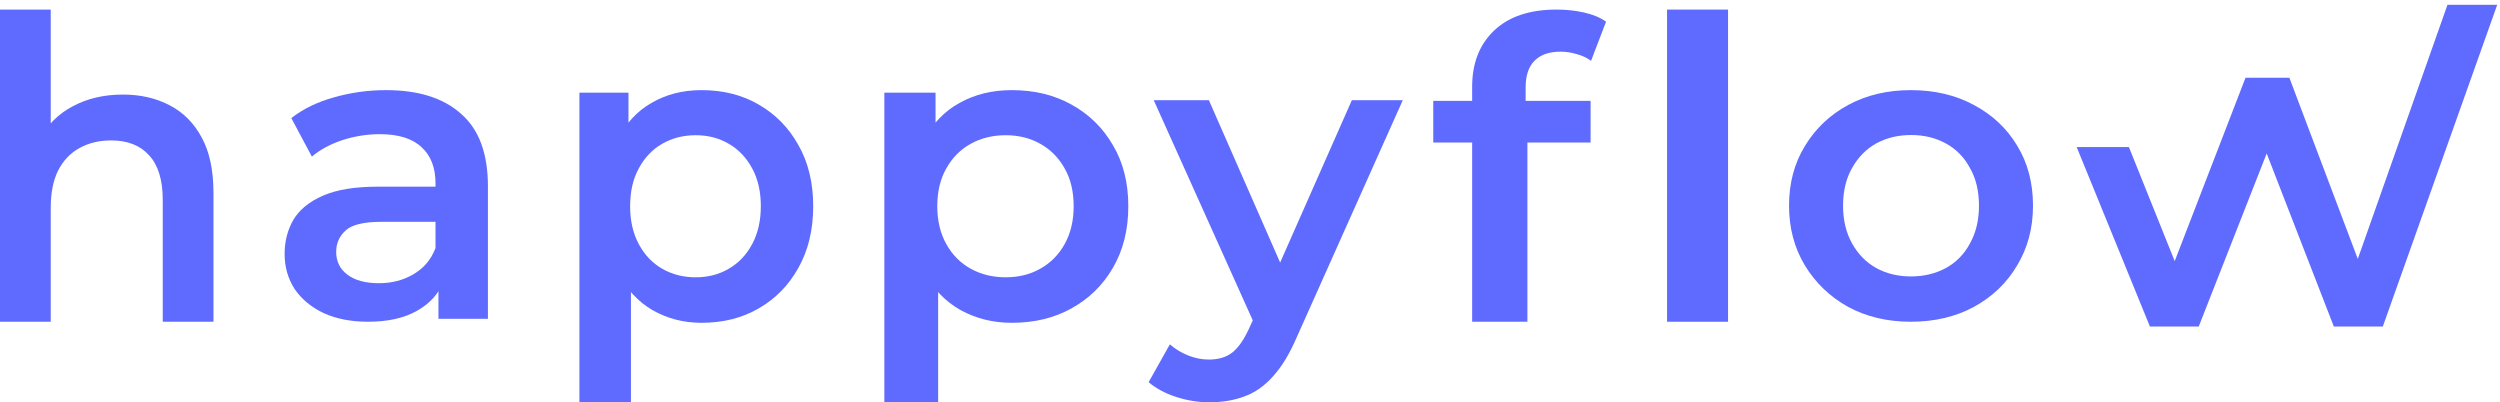 <svg width="261" height="42" viewBox="0 0 261 42" fill="none" xmlns="http://www.w3.org/2000/svg">
<path d="M199.488 33.59C197.041 33.59 194.862 33.074 192.953 32.043C191.043 30.982 189.536 29.538 188.432 27.711C187.328 25.884 186.776 23.806 186.776 21.478C186.776 19.12 187.328 17.043 188.432 15.245C189.536 13.418 191.043 11.989 192.953 10.957C194.862 9.926 197.041 9.41 199.488 9.41C201.965 9.41 204.158 9.926 206.068 10.957C208.007 11.989 209.514 13.403 210.589 15.201C211.693 16.999 212.245 19.091 212.245 21.478C212.245 23.806 211.693 25.884 210.589 27.711C209.514 29.538 208.007 30.982 206.068 32.043C204.158 33.074 201.965 33.59 199.488 33.59ZM199.488 28.86C200.861 28.86 202.084 28.565 203.158 27.976C204.233 27.387 205.068 26.532 205.665 25.412C206.292 24.292 206.605 22.981 206.605 21.478C206.605 19.945 206.292 18.634 205.665 17.544C205.068 16.424 204.233 15.569 203.158 14.98C202.084 14.391 200.875 14.096 199.533 14.096C198.16 14.096 196.936 14.391 195.862 14.98C194.818 15.569 193.982 16.424 193.355 17.544C192.729 18.634 192.415 19.945 192.415 21.478C192.415 22.981 192.729 24.292 193.355 25.412C193.982 26.532 194.818 27.387 195.862 27.976C196.936 28.565 198.145 28.86 199.488 28.86Z" fill="#5F6AFF"/>
<path d="M174.041 33.59V1H180.408V33.59H174.041Z" fill="#5F6AFF"/>
<path d="M153.693 33.59V9.05C153.693 6.613 154.447 4.669 155.954 3.219C157.492 1.74 159.676 1 162.506 1C163.521 1 164.474 1.102 165.366 1.305C166.289 1.508 167.058 1.827 167.673 2.262L166.105 6.352C165.674 6.033 165.182 5.801 164.628 5.656C164.075 5.482 163.506 5.395 162.921 5.395C161.721 5.395 160.814 5.714 160.199 6.352C159.584 6.961 159.276 7.889 159.276 9.137V11.747L159.461 14.184V33.59H153.693ZM149.633 14.88V10.529H166.059V14.88H149.633Z" fill="#5F6AFF"/>
<path d="M126.252 42C125.1 42 123.949 41.814 122.797 41.442C121.646 41.07 120.686 40.555 119.918 39.898L122.133 35.95C122.694 36.436 123.329 36.822 124.037 37.108C124.746 37.394 125.47 37.537 126.208 37.537C127.212 37.537 128.024 37.294 128.644 36.808C129.264 36.322 129.84 35.506 130.371 34.362L131.744 31.358L132.187 30.715L141.134 10.461H146.449L135.376 35.22C134.638 36.937 133.811 38.295 132.896 39.297C132.01 40.298 131.006 40.999 129.884 41.399C128.791 41.8 127.581 42 126.252 42ZM131.124 34.191L120.45 10.461H126.208L134.889 30.243L131.124 34.191Z" fill="#5F6AFF"/>
<path d="M105.623 33.701C103.676 33.701 101.894 33.257 100.277 32.369C98.69 31.481 97.417 30.149 96.459 28.372C95.531 26.566 95.067 24.287 95.067 21.534C95.067 18.751 95.516 16.471 96.414 14.695C97.343 12.918 98.6 11.601 100.187 10.742C101.775 9.854 103.586 9.41 105.623 9.41C107.989 9.41 110.07 9.914 111.867 10.92C113.693 11.927 115.131 13.333 116.179 15.139C117.257 16.945 117.796 19.076 117.796 21.534C117.796 23.991 117.257 26.137 116.179 27.973C115.131 29.779 113.693 31.185 111.867 32.191C110.07 33.198 107.989 33.701 105.623 33.701ZM92.326 42L92.326 9.677H97.672V15.272L97.492 21.578L97.942 27.884L97.942 42H92.326ZM104.994 28.95C106.341 28.95 107.539 28.654 108.587 28.061C109.665 27.469 110.519 26.611 111.148 25.486C111.777 24.361 112.091 23.043 112.091 21.534C112.091 19.994 111.777 18.677 111.148 17.581C110.519 16.456 109.665 15.598 108.587 15.006C107.539 14.414 106.341 14.117 104.994 14.117C103.646 14.117 102.433 14.414 101.355 15.006C100.277 15.598 99.424 16.456 98.795 17.581C98.166 18.677 97.852 19.994 97.852 21.534C97.852 23.043 98.166 24.361 98.795 25.486C99.424 26.611 100.277 27.469 101.355 28.061C102.433 28.654 103.646 28.95 104.994 28.95Z" fill="#5F6AFF"/>
<path d="M73.232 33.701C71.367 33.701 69.659 33.257 68.109 32.369C66.588 31.481 65.368 30.149 64.45 28.372C63.56 26.566 63.116 24.287 63.116 21.534C63.116 18.751 63.546 16.471 64.407 14.695C65.297 12.918 66.502 11.601 68.023 10.742C69.544 9.854 71.28 9.41 73.232 9.41C75.499 9.41 77.494 9.914 79.216 10.92C80.966 11.927 82.344 13.333 83.348 15.139C84.381 16.945 84.898 19.076 84.898 21.534C84.898 23.991 84.381 26.137 83.348 27.973C82.344 29.779 80.966 31.185 79.216 32.191C77.494 33.198 75.499 33.701 73.232 33.701ZM60.49 42L60.49 9.677H65.612V15.272L65.44 21.578L65.871 27.884V42H60.49ZM72.629 28.95C73.921 28.95 75.069 28.654 76.073 28.061C77.106 27.469 77.924 26.611 78.527 25.486C79.129 24.361 79.431 23.043 79.431 21.534C79.431 19.994 79.129 18.677 78.527 17.581C77.924 16.456 77.106 15.598 76.073 15.006C75.069 14.414 73.921 14.117 72.629 14.117C71.338 14.117 70.175 14.414 69.142 15.006C68.109 15.598 67.291 16.456 66.689 17.581C66.086 18.677 65.785 19.994 65.785 21.534C65.785 23.043 66.086 24.361 66.689 25.486C67.291 26.611 68.109 27.469 69.142 28.061C70.175 28.654 71.338 28.95 72.629 28.95Z" fill="#5F6AFF"/>
<path d="M45.775 33.28V28.506L45.468 27.49V19.135C45.468 17.514 44.987 16.262 44.024 15.378C43.062 14.464 41.603 14.008 39.648 14.008C38.335 14.008 37.037 14.214 35.753 14.626C34.499 15.039 33.434 15.614 32.559 16.35L30.414 12.328C31.669 11.355 33.157 10.633 34.878 10.162C36.629 9.661 38.437 9.41 40.305 9.41C43.689 9.41 46.3 10.235 48.138 11.886C50.005 13.507 50.939 16.026 50.939 19.445V33.28H45.775ZM38.423 33.59C36.672 33.59 35.141 33.295 33.828 32.706C32.515 32.087 31.494 31.247 30.765 30.186C30.064 29.096 29.714 27.873 29.714 26.517C29.714 25.191 30.021 23.997 30.633 22.937C31.275 21.876 32.311 21.036 33.74 20.417C35.17 19.798 37.066 19.489 39.429 19.489H46.212V23.158H39.823C37.956 23.158 36.702 23.467 36.06 24.086C35.418 24.675 35.097 25.412 35.097 26.296C35.097 27.298 35.491 28.094 36.279 28.683C37.066 29.273 38.16 29.567 39.561 29.567C40.903 29.567 42.099 29.258 43.149 28.639C44.229 28.02 45.002 27.107 45.468 25.898L46.388 29.214C45.862 30.599 44.914 31.674 43.543 32.441C42.201 33.207 40.494 33.59 38.423 33.59Z" fill="#5F6AFF"/>
<path d="M12.838 9.872C14.645 9.872 16.255 10.238 17.668 10.97C19.108 11.702 20.238 12.829 21.057 14.352C21.876 15.845 22.286 17.778 22.286 20.15V33.59H16.99V20.852C16.99 18.774 16.509 17.222 15.549 16.197C14.617 15.172 13.304 14.66 11.609 14.66C10.366 14.66 9.265 14.923 8.304 15.45C7.344 15.977 6.595 16.768 6.059 17.822C5.55 18.847 5.296 20.15 5.296 21.731V33.59H0V1H5.296V16.46L4.152 14.528C4.943 13.034 6.087 11.893 7.584 11.102C9.109 10.282 10.86 9.872 12.838 9.872Z" fill="#5F6AFF"/>
<path d="M224.557 33.684L224.62 33.84H224.788H229.206H229.376L229.438 33.681L236.643 15.334L243.762 33.68L243.824 33.84H243.995H248.412H248.589L248.648 33.673L260.236 1.084L260.354 0.75H260H255.871H255.694L255.635 0.917L246.161 27.759L238.899 8.529L238.838 8.367H238.665H234.776H234.604L234.542 8.527L227.044 27.945L222.153 15.764L222.09 15.607H221.921H217.551H217.179L217.32 15.952L224.557 33.684Z" fill="#5F6AFF" stroke="#5F6AFF" stroke-width="0.5"/>
</svg>

